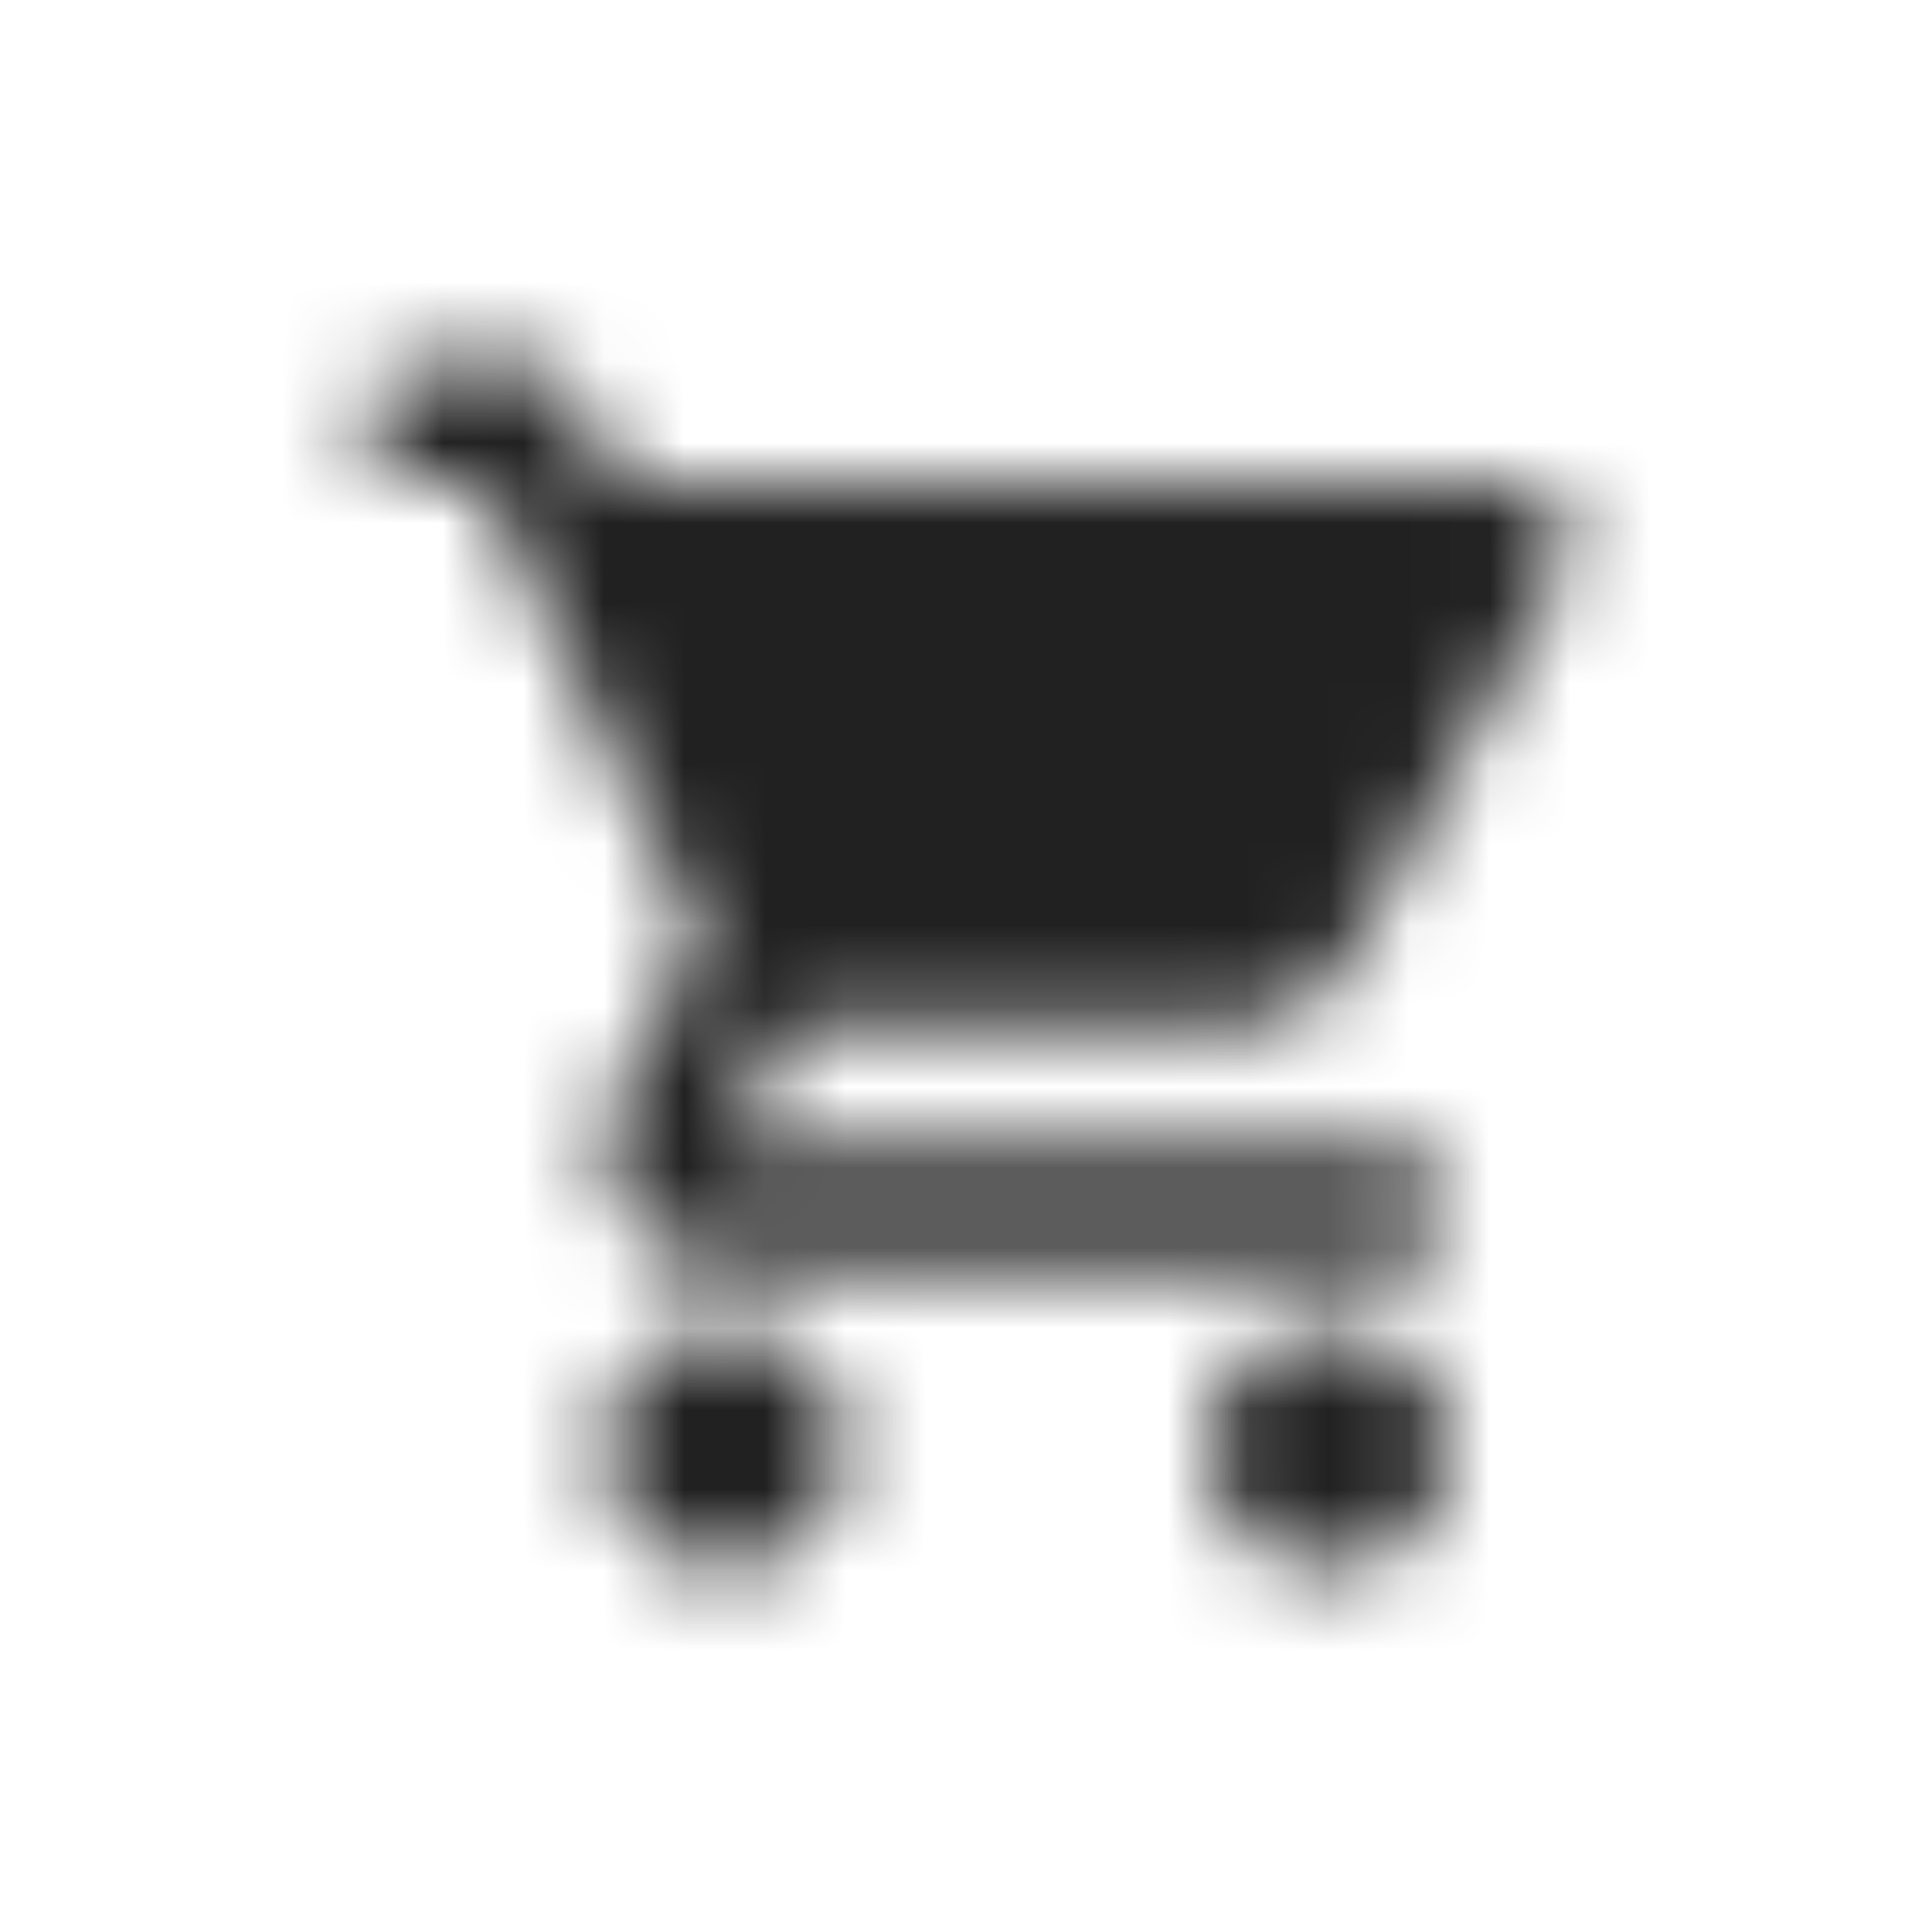 <?xml version="1.0" encoding="UTF-8"?>
<svg width="24px" height="24px" viewBox="0 0 24 24" version="1.1" xmlns="http://www.w3.org/2000/svg" xmlns:xlink="http://www.w3.org/1999/xlink">
    <!-- Generator: Sketch 50.2 (55047) - http://www.bohemiancoding.com/sketch -->
    <title>cart</title>
    <desc>Created with Sketch.</desc>
    <defs>
        <path d="M6,13.5 C5.175,13.5 4.508,14.175 4.508,15 C4.508,15.825 5.175,16.5 6,16.5 C6.825,16.5 7.5,15.825 7.5,15 C7.5,14.175 6.825,13.5 6,13.5 Z M1.5,2.25 C1.5,2.663 1.837,3 2.25,3 L3,3 L5.7,8.693 L4.688,10.523 C4.14,11.527 4.86,12.75 6,12.75 L14.25,12.75 C14.662,12.75 15,12.412 15,12 C15,11.588 14.662,11.25 14.25,11.25 L6,11.25 L6.825,9.75 L12.412,9.75 C12.975,9.75 13.47,9.443 13.725,8.977 L16.41,4.11 C16.688,3.615 16.328,3 15.758,3 L4.657,3 L4.155,1.927 C4.035,1.665 3.765,1.5 3.48,1.5 L2.25,1.5 C1.837,1.5 1.5,1.837 1.5,2.25 Z M13.5,13.5 C12.675,13.5 12.008,14.175 12.008,15 C12.008,15.825 12.675,16.5 13.5,16.5 C14.325,16.5 15,15.825 15,15 C15,14.175 14.325,13.5 13.5,13.5 Z" id="path-1"></path>
    </defs>
    <g id="Page-1" stroke="none" stroke-width="1" fill="none" fill-rule="evenodd">
        <g id="切图" transform="translate(-129, -66)">
            <g id="cart" transform="translate(129, 66)">
                <g id="Icon-/-Shopping-Cart-/-Rounded" transform="translate(3, 3)">
                    <mask id="mask-2" fill="white">
                        <use xlink:href="#path-1"></use>
                    </mask>
                    <g id="Mask" fill-rule="nonzero"></g>
                    <g id="✱-/-Color-/-Icons-/-Black-/-Active" mask="url(#mask-2)" fill="#000000" fill-opacity="0.87" fill-rule="evenodd">
                        <rect id="Rectangle-13" x="0" y="0" width="18" height="18"></rect>
                    </g>
                </g>
            </g>
        </g>
    </g>
</svg>